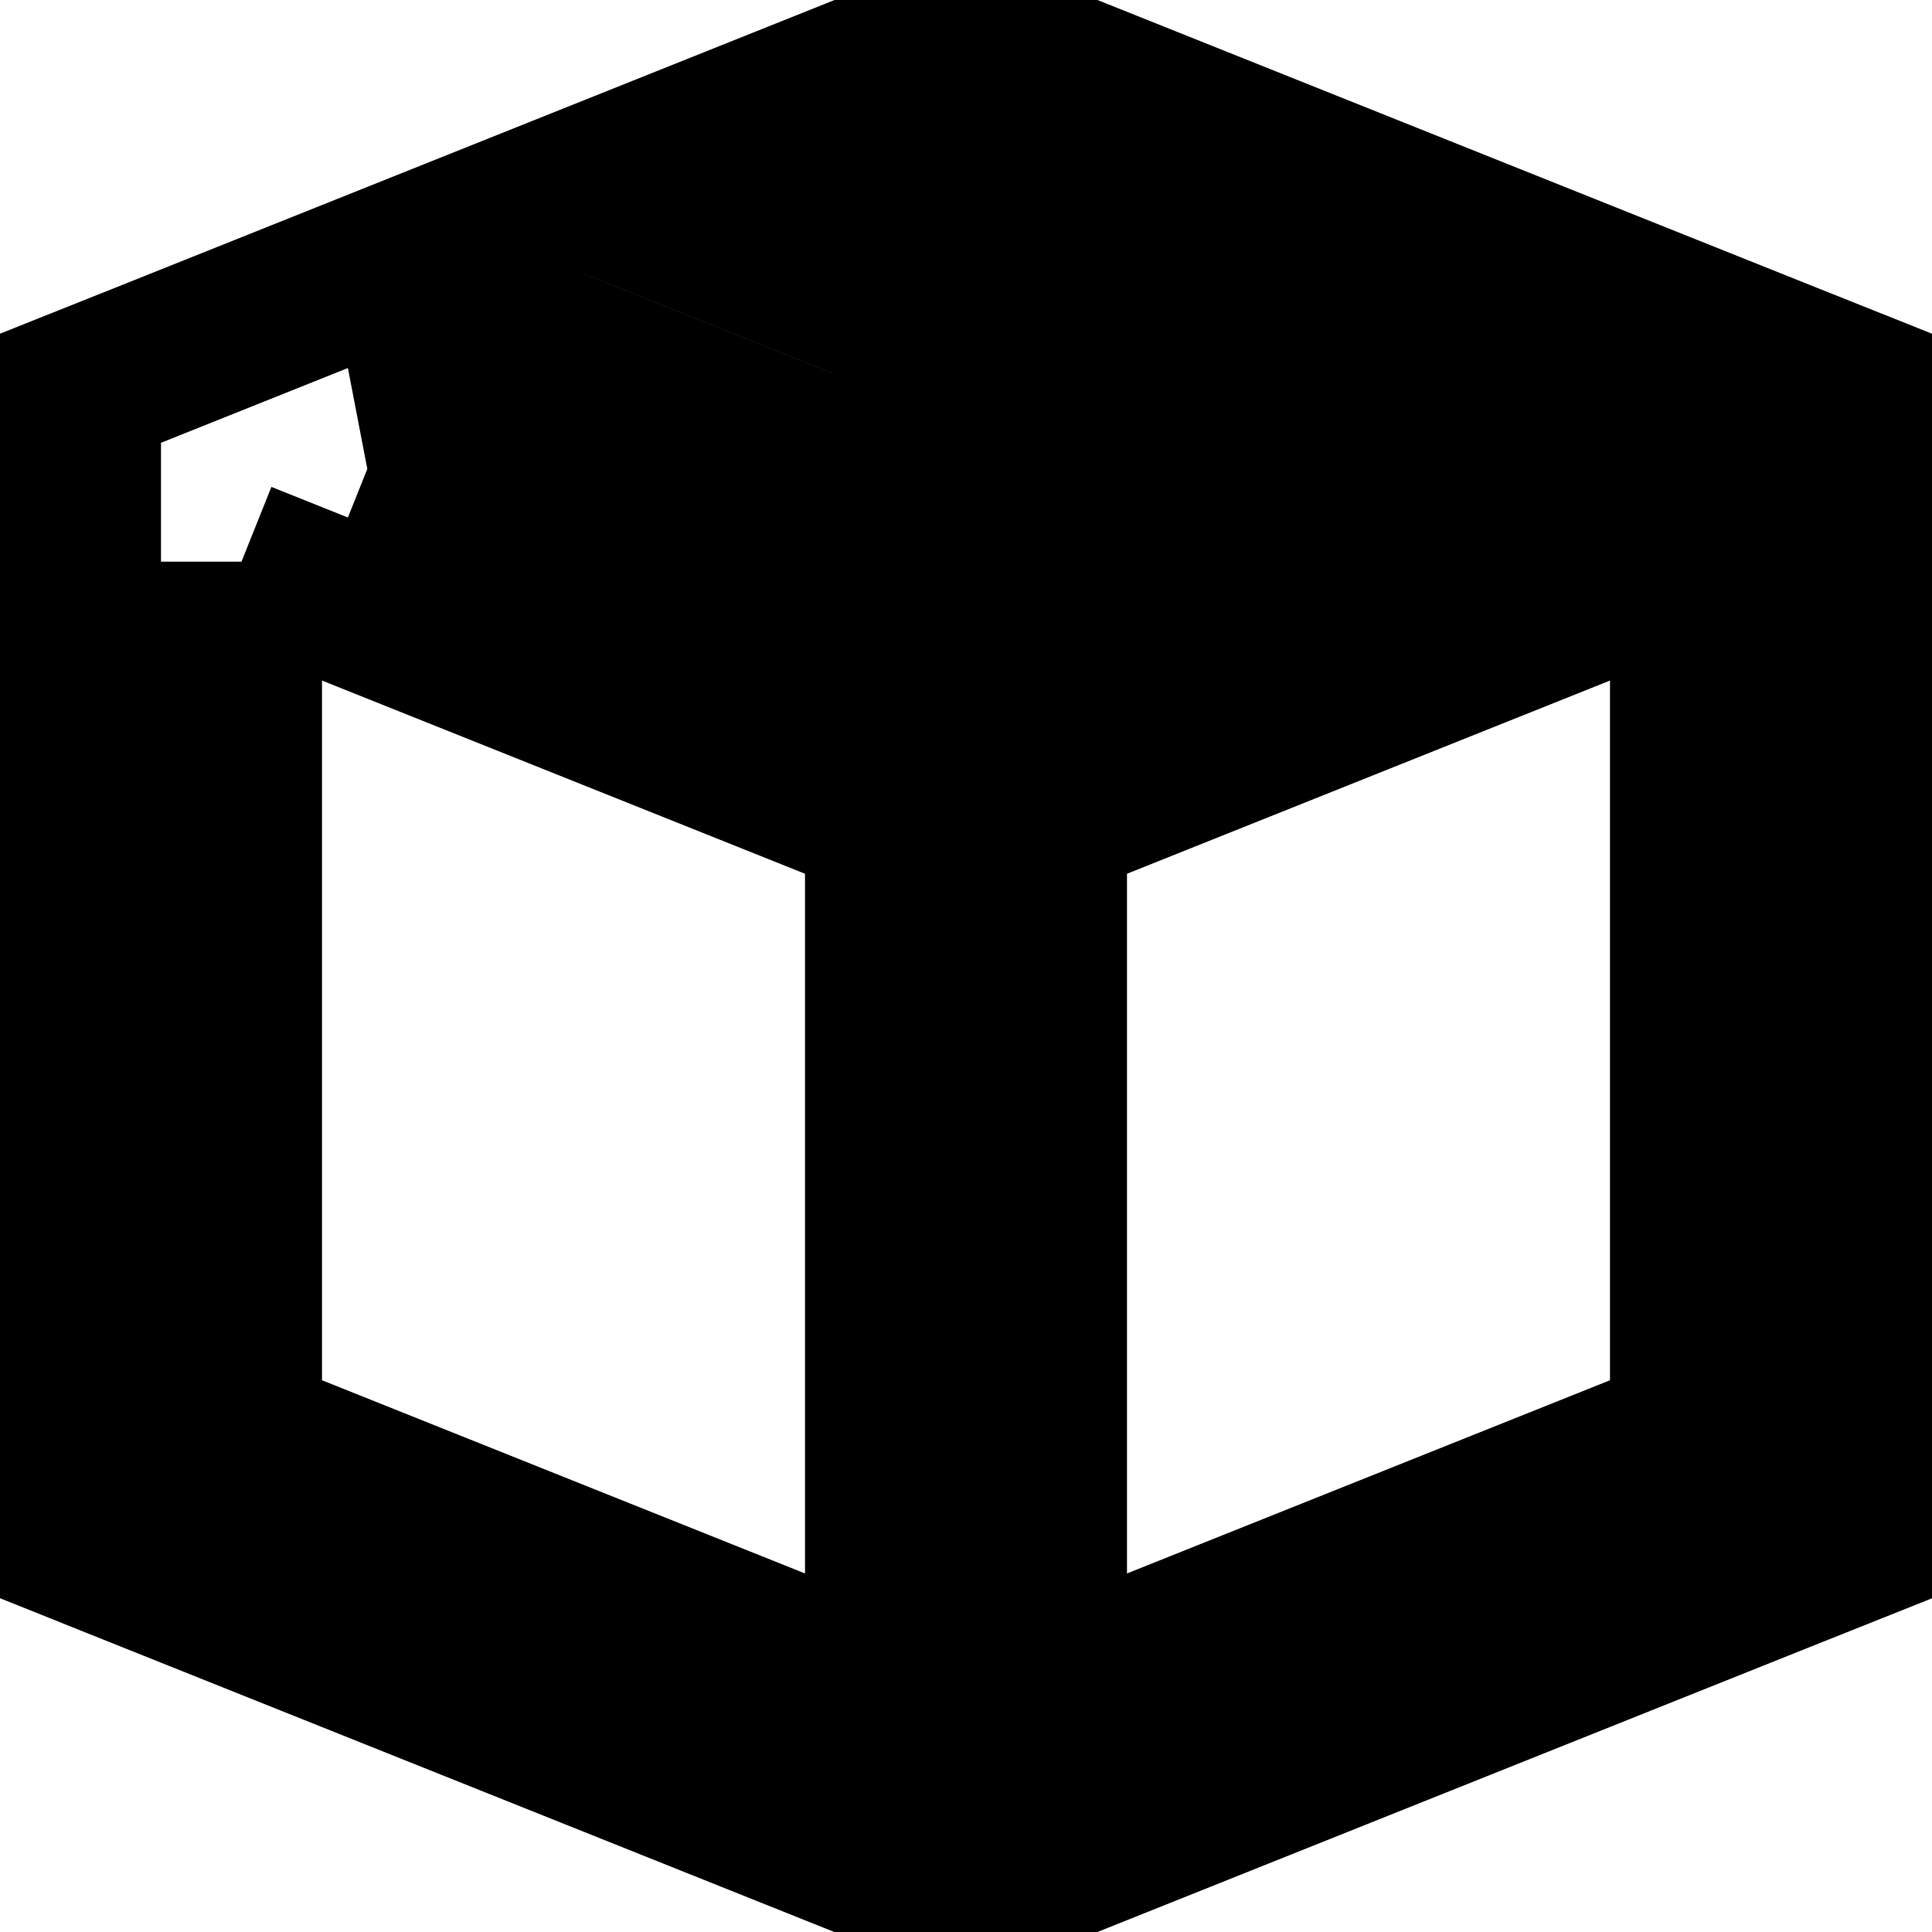 <svg viewBox="0 0 24 24"><g fill="none"><path stroke="currentColor" stroke-width="2" d="M12.371.572L12 .423l-.371.149l-10 4L1 4.823v14.354l.629.252l10 4l.371.148l.371-.149l10-4l.629-.251V4.823l-.629-.251l-10-4zM3 6.977v10.846l8 3.2V10.177l-8-3.2zm10 3.2v10.846l8-3.2V6.977l-8 3.2zM19.307 5.5L12 2.577L9.943 3.4l7.307 2.923l2.057-.823zm-14.614 0L7.25 4.477L14.557 7.4L12 8.423L4.693 5.5z" clip-rule="evenodd"/></g></svg>